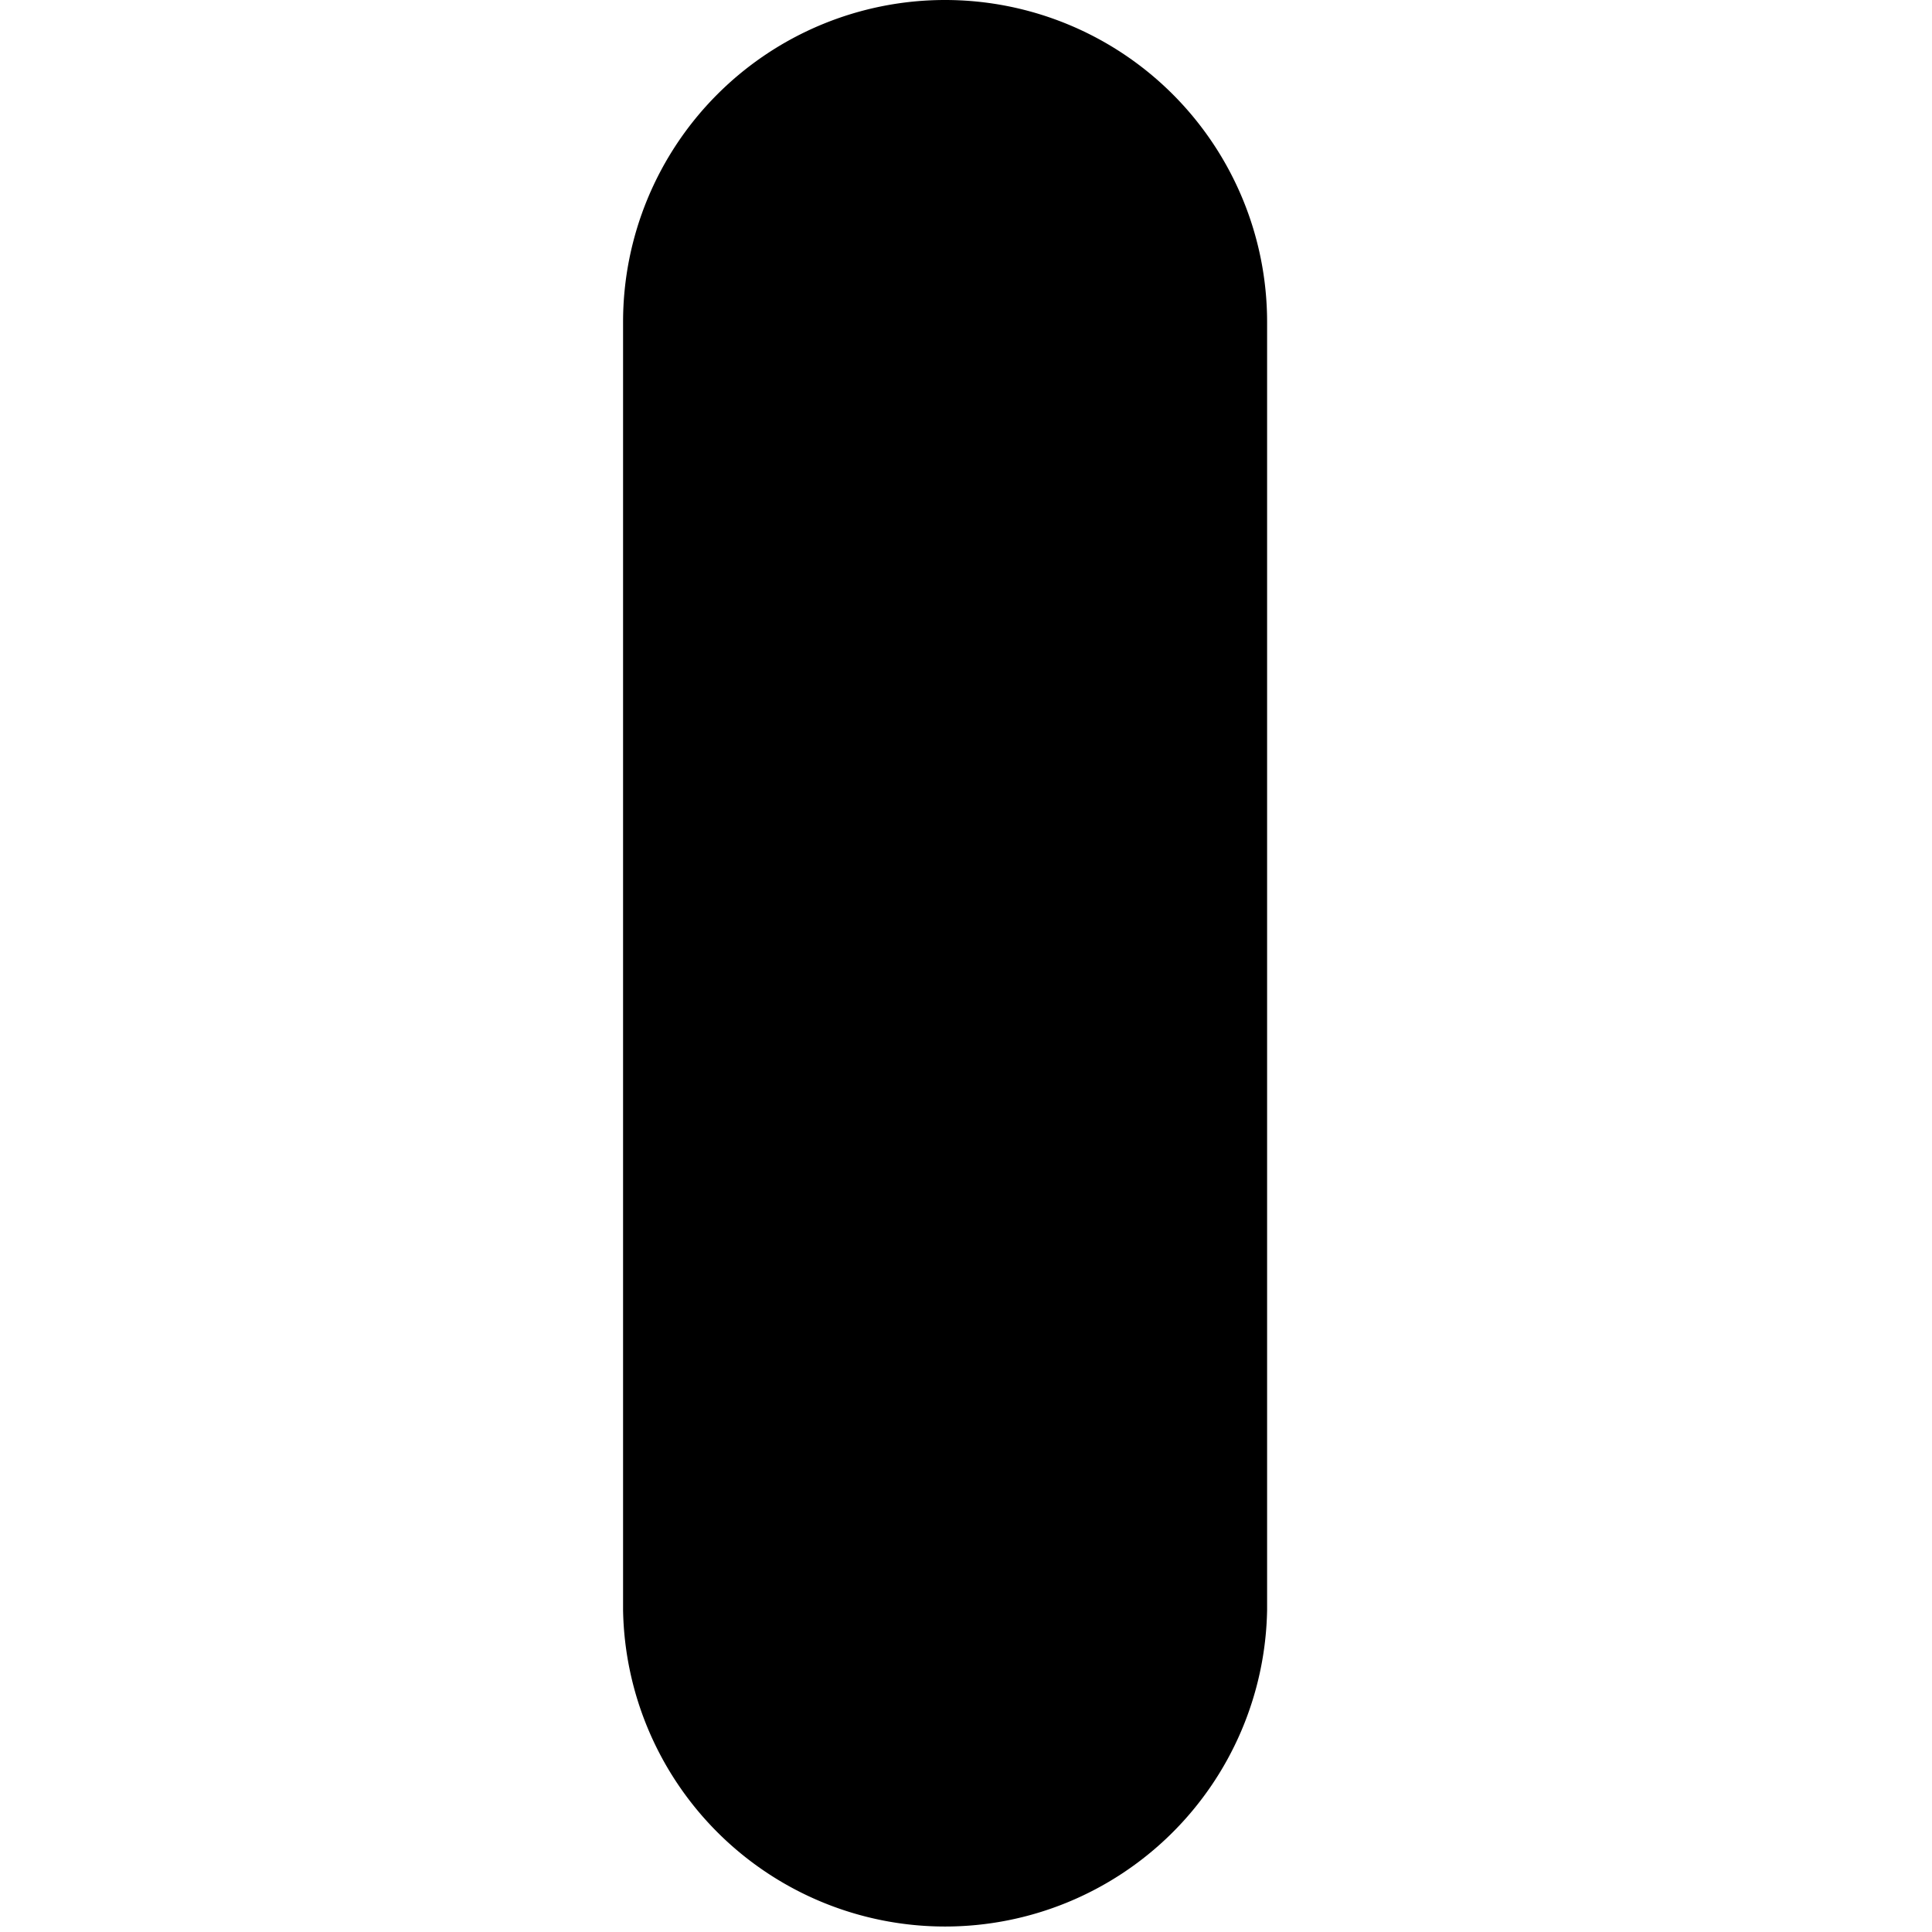 <svg id="Layer_1" data-name="Layer 1" xmlns="http://www.w3.org/2000/svg" xmlns:xlink="http://www.w3.org/1999/xlink" viewBox="0 0 200 200"><defs><style>.cls-1{fill:none;}.cls-2{clip-path:url(#clip-path);}.cls-3{fill:#5b37bf;}</style><clipPath id="clip-path"><rect class="cls-1" x="64.5" width="66.67" height="200"/></clipPath></defs><g id="stick"><g class="cls-2"><g class="cls-2"><path fill="currentColor" d="M97.83,0A33.33,33.33,0,0,0,64.5,33.33V166.67a33.34,33.34,0,0,0,66.67,0V33.33A33.34,33.34,0,0,0,97.83,0"/></g></g></g></svg>
